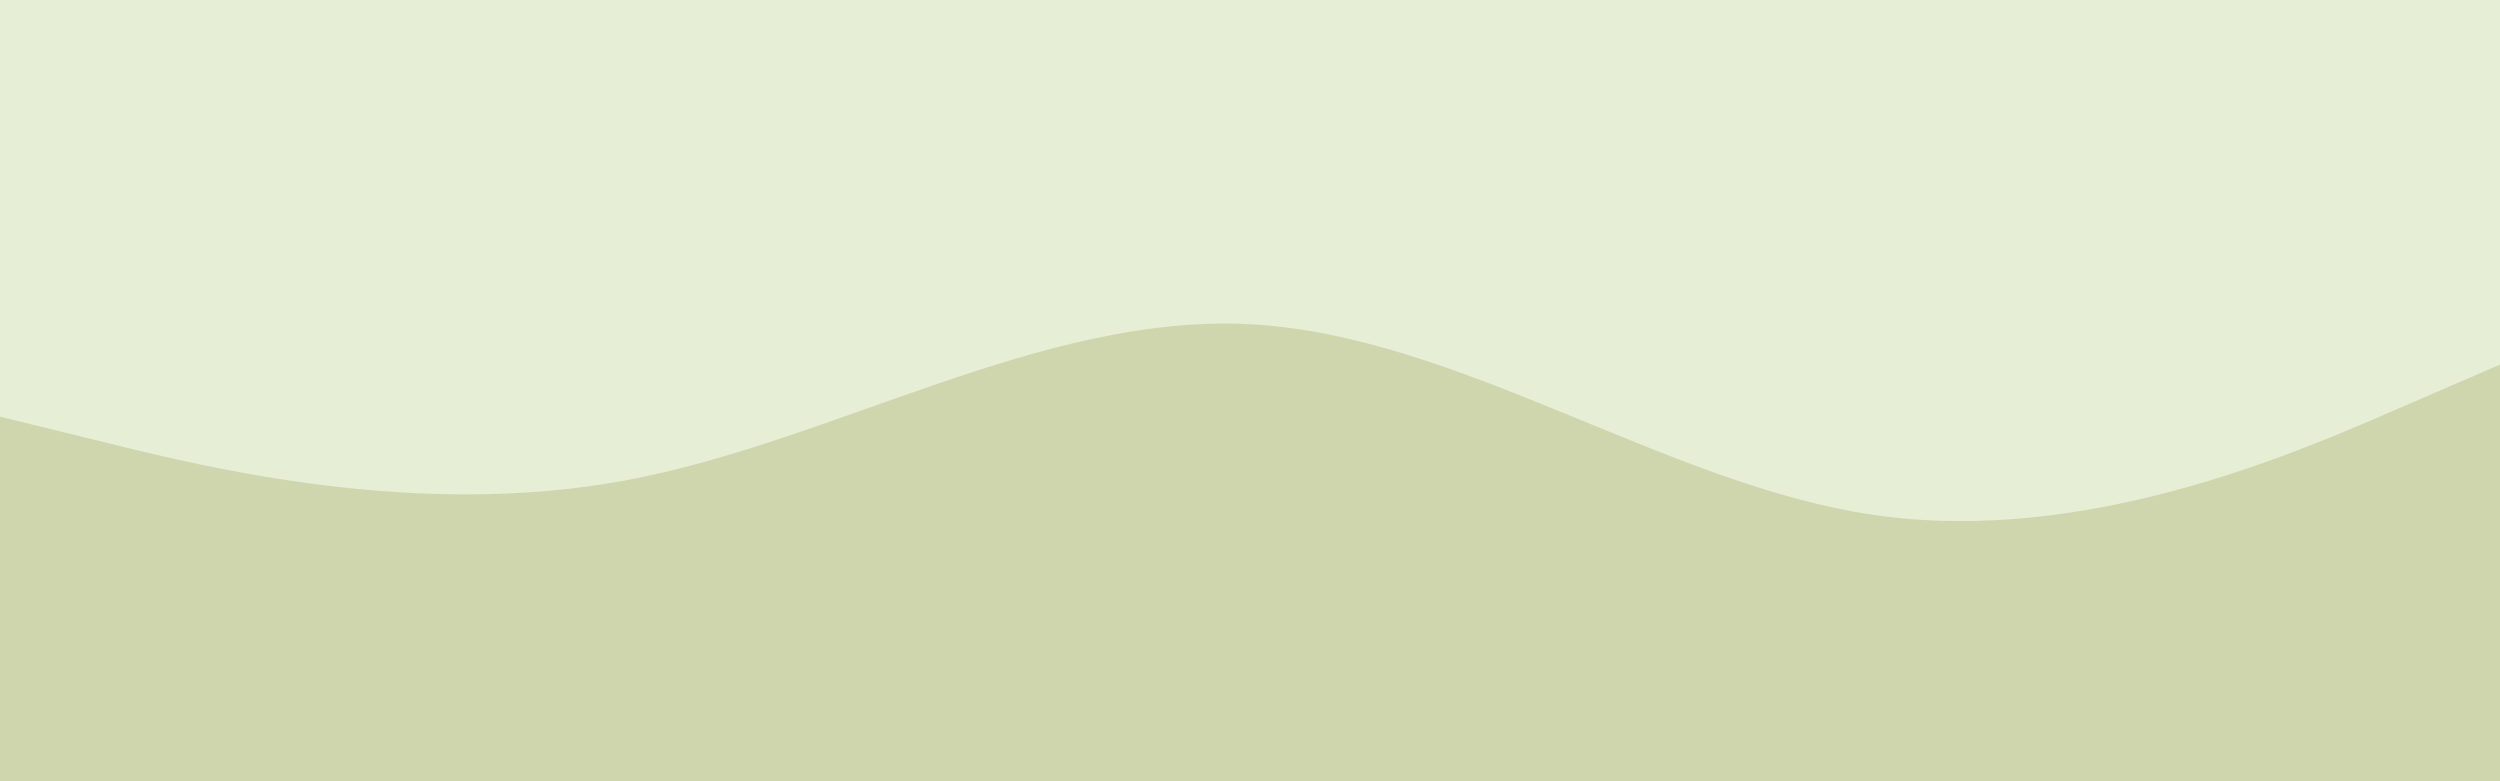 <svg id="visual" viewBox="0 0 960 300" width="960" height="300" xmlns="http://www.w3.org/2000/svg" xmlns:xlink="http://www.w3.org/1999/xlink" version="1.1"><rect x="0" y="0" width="960" height="300" fill="#e6eed6"></rect><path d="M0 160L40 169.8C80 179.7 160 199.3 240 184.5C320 169.7 400 120.3 480 124.5C560 128.7 640 186.3 720 197.8C800 209.3 880 174.7 920 157.3L960 140L960 301L920 301C880 301 800 301 720 301C640 301 560 301 480 301C400 301 320 301 240 301C160 301 80 301 40 301L0 301Z" fill="#cfd6ae" stroke-linecap="round" stroke-linejoin="miter"></path></svg>